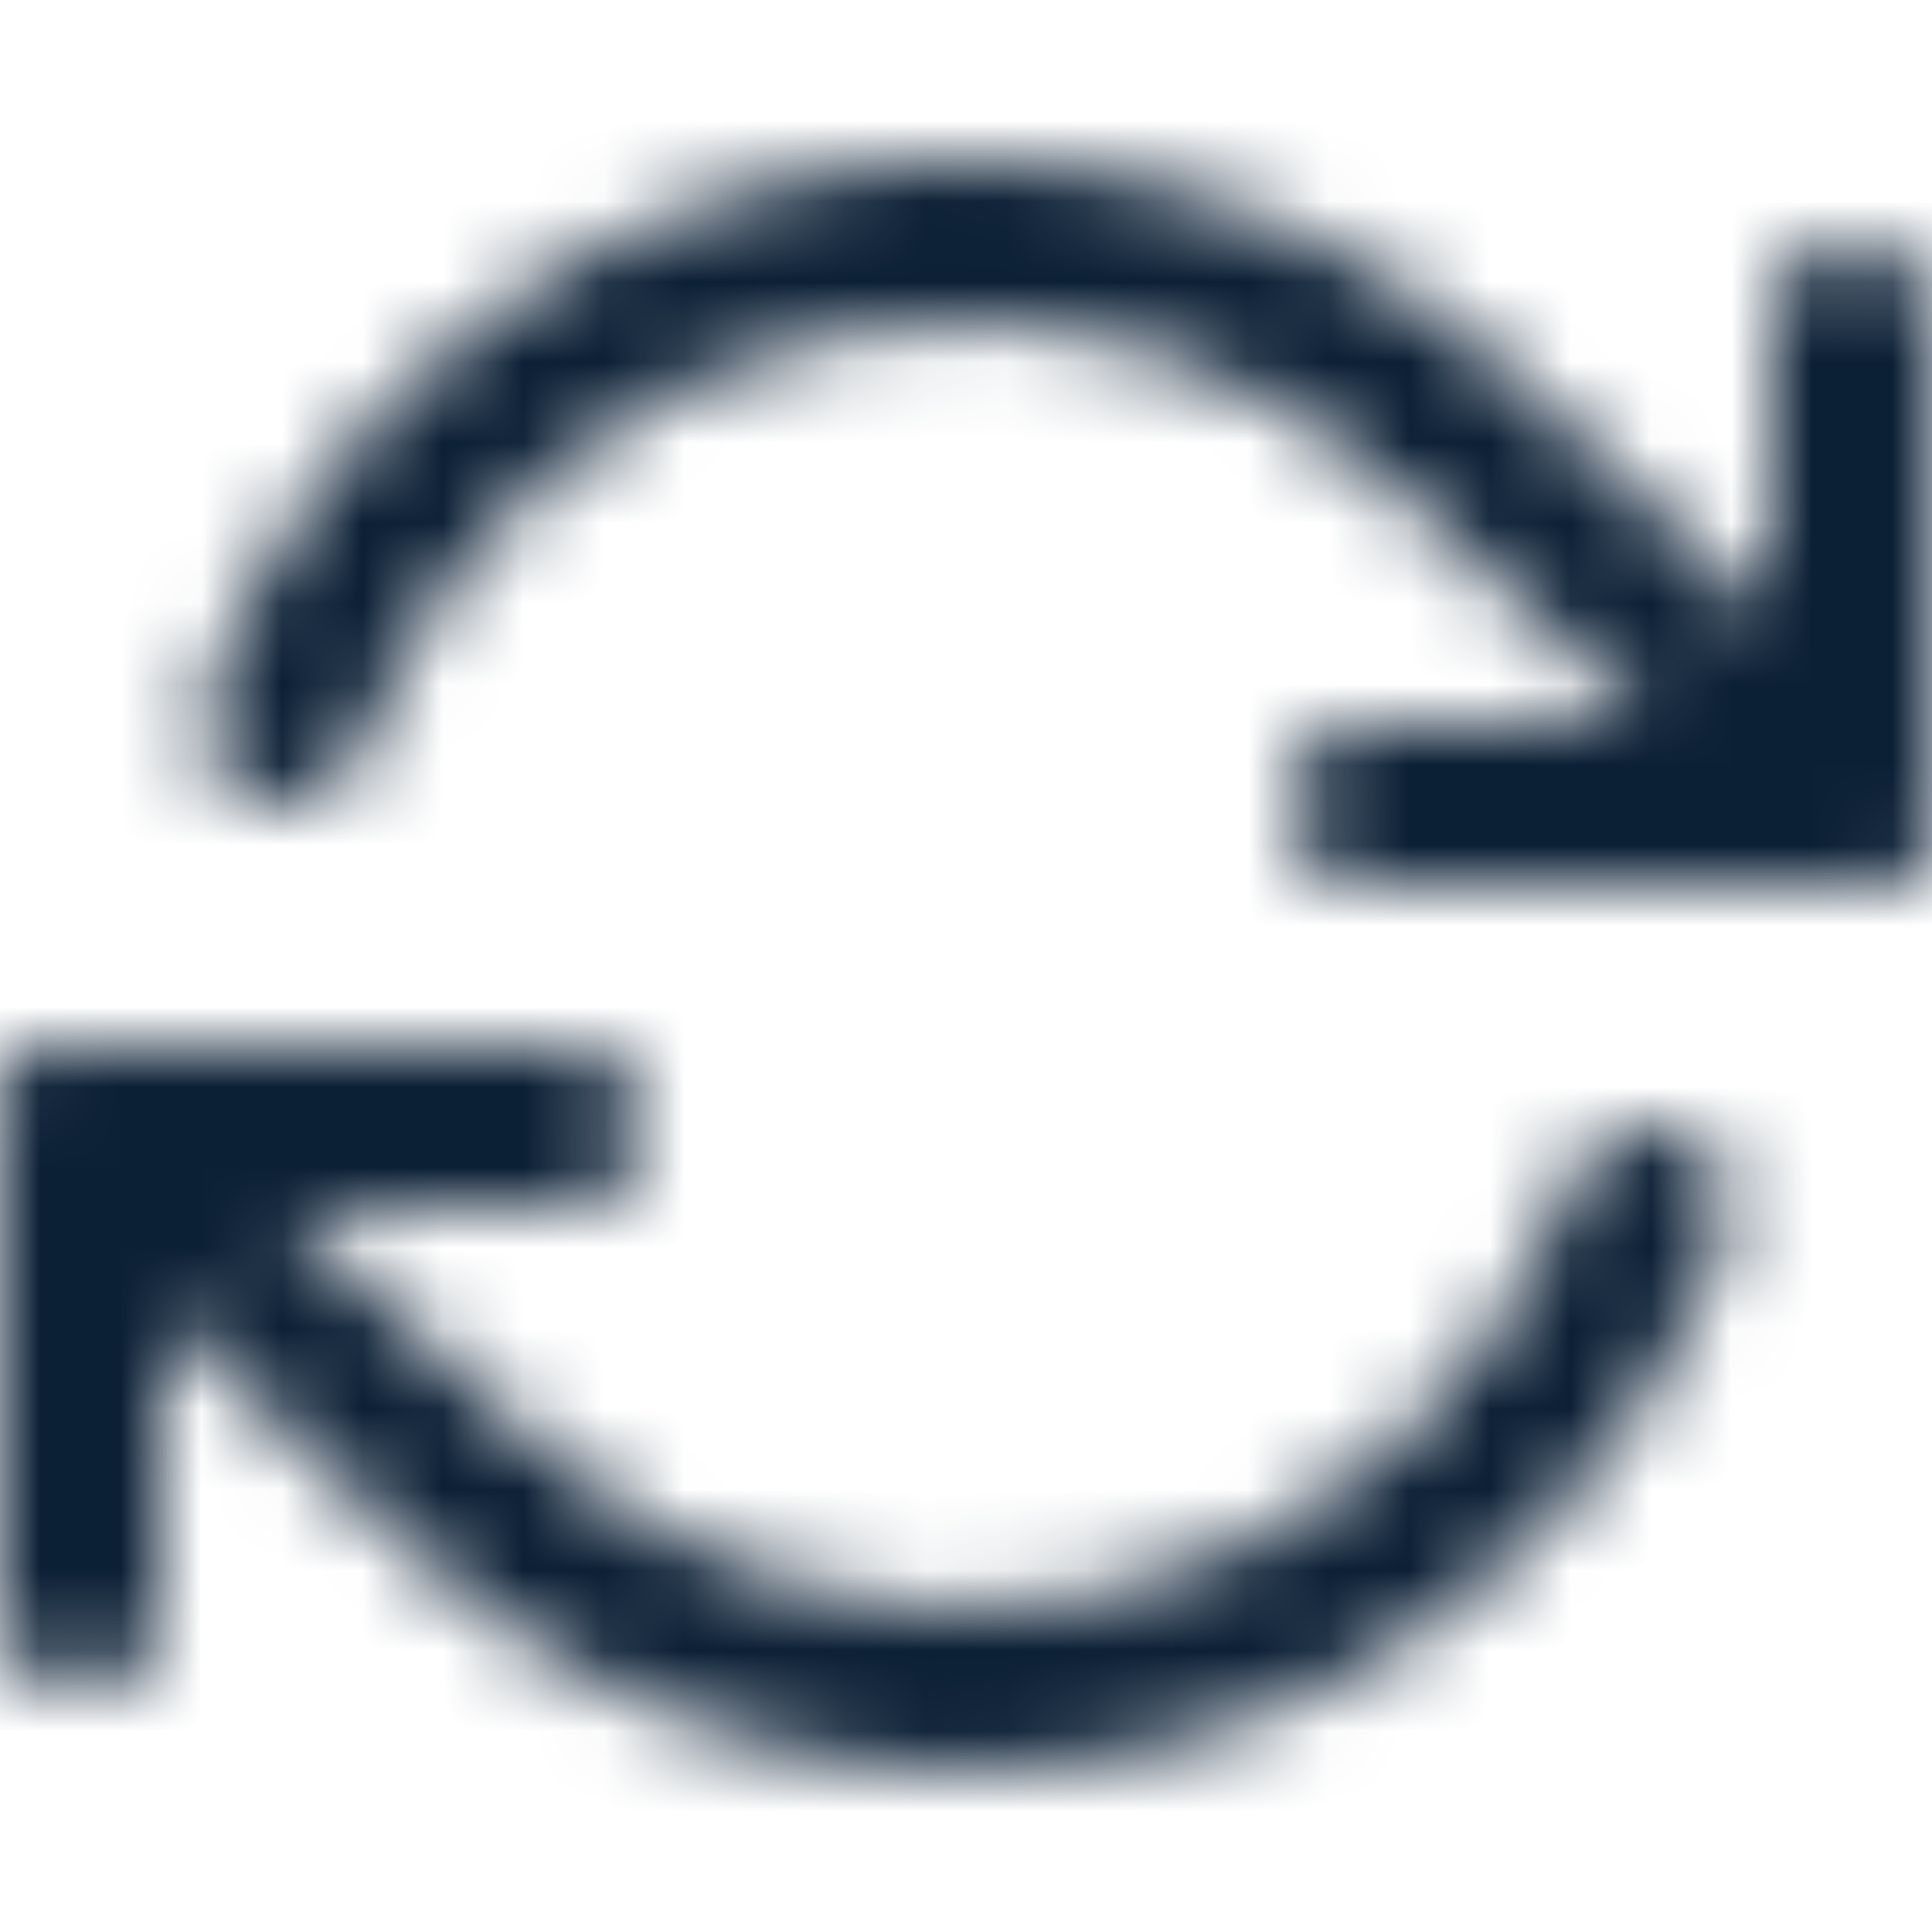 <svg width="24" height="24" viewBox="0 0 24 24" fill="none" xmlns="http://www.w3.org/2000/svg">
<g clip-path="url(#clip0)">
<mask id="mask0" mask-type="alpha" maskUnits="userSpaceOnUse" x="0" y="2" width="24" height="20">
<path fill-rule="evenodd" clip-rule="evenodd" d="M23 3C23.552 3 24 3.448 24 4V10C24 10.552 23.552 11 23 11H17C16.448 11 16 10.552 16 10C16 9.448 16.448 9 17 9H22V4C22 3.448 22.448 3 23 3Z" fill="#0B1F35"/>
<path fill-rule="evenodd" clip-rule="evenodd" d="M3.01877e-06 14C3.01877e-06 13.448 0.448 13 1 13H7C7.552 13 8 13.448 8 14C8 14.552 7.552 15 7 15H2V20C2 20.552 1.552 21 1 21C0.448 21 3.01877e-06 20.552 3.01877e-06 20V14Z" fill="#0B1F35"/>
<path fill-rule="evenodd" clip-rule="evenodd" d="M14.217 4.315C12.919 3.94 11.547 3.899 10.229 4.197C8.911 4.495 7.69 5.123 6.68 6.02C5.67 6.918 4.904 8.057 4.453 9.331C4.268 9.852 3.697 10.125 3.176 9.94C2.656 9.756 2.383 9.185 2.567 8.664C3.131 7.072 4.089 5.648 5.351 4.526C6.614 3.403 8.14 2.619 9.788 2.247C11.435 1.874 13.15 1.924 14.773 2.394C16.391 2.862 17.864 3.73 19.056 4.919L23.685 9.269C24.087 9.647 24.107 10.28 23.729 10.682C23.351 11.085 22.718 11.105 22.315 10.726L17.675 6.366C17.668 6.359 17.66 6.352 17.653 6.345C16.697 5.389 15.515 4.691 14.217 4.315ZM0.271 13.313C0.649 12.91 1.282 12.891 1.685 13.269L6.325 17.629C6.332 17.636 6.34 17.643 6.347 17.651C7.303 18.607 8.485 19.305 9.783 19.68C11.081 20.056 12.453 20.096 13.771 19.798C15.089 19.5 16.31 18.872 17.32 17.975C18.33 17.077 19.096 15.938 19.547 14.664C19.732 14.143 20.303 13.871 20.824 14.055C21.344 14.239 21.617 14.811 21.433 15.331C20.869 16.924 19.912 18.347 18.649 19.47C17.386 20.592 15.86 21.376 14.212 21.749C12.565 22.122 10.85 22.071 9.227 21.602C7.609 21.134 6.136 20.265 4.944 19.076L0.315 14.726C-0.087 14.348 -0.107 13.715 0.271 13.313Z" fill="#0B1F35"/>
</mask>
<g mask="url(#mask0)">
<rect width="24" height="24" fill="#0B1F35"/>
</g>
</g>
<defs>
<clipPath id="clip0">
<rect width="24" height="24" fill="white"/>
</clipPath>
</defs>
</svg>
